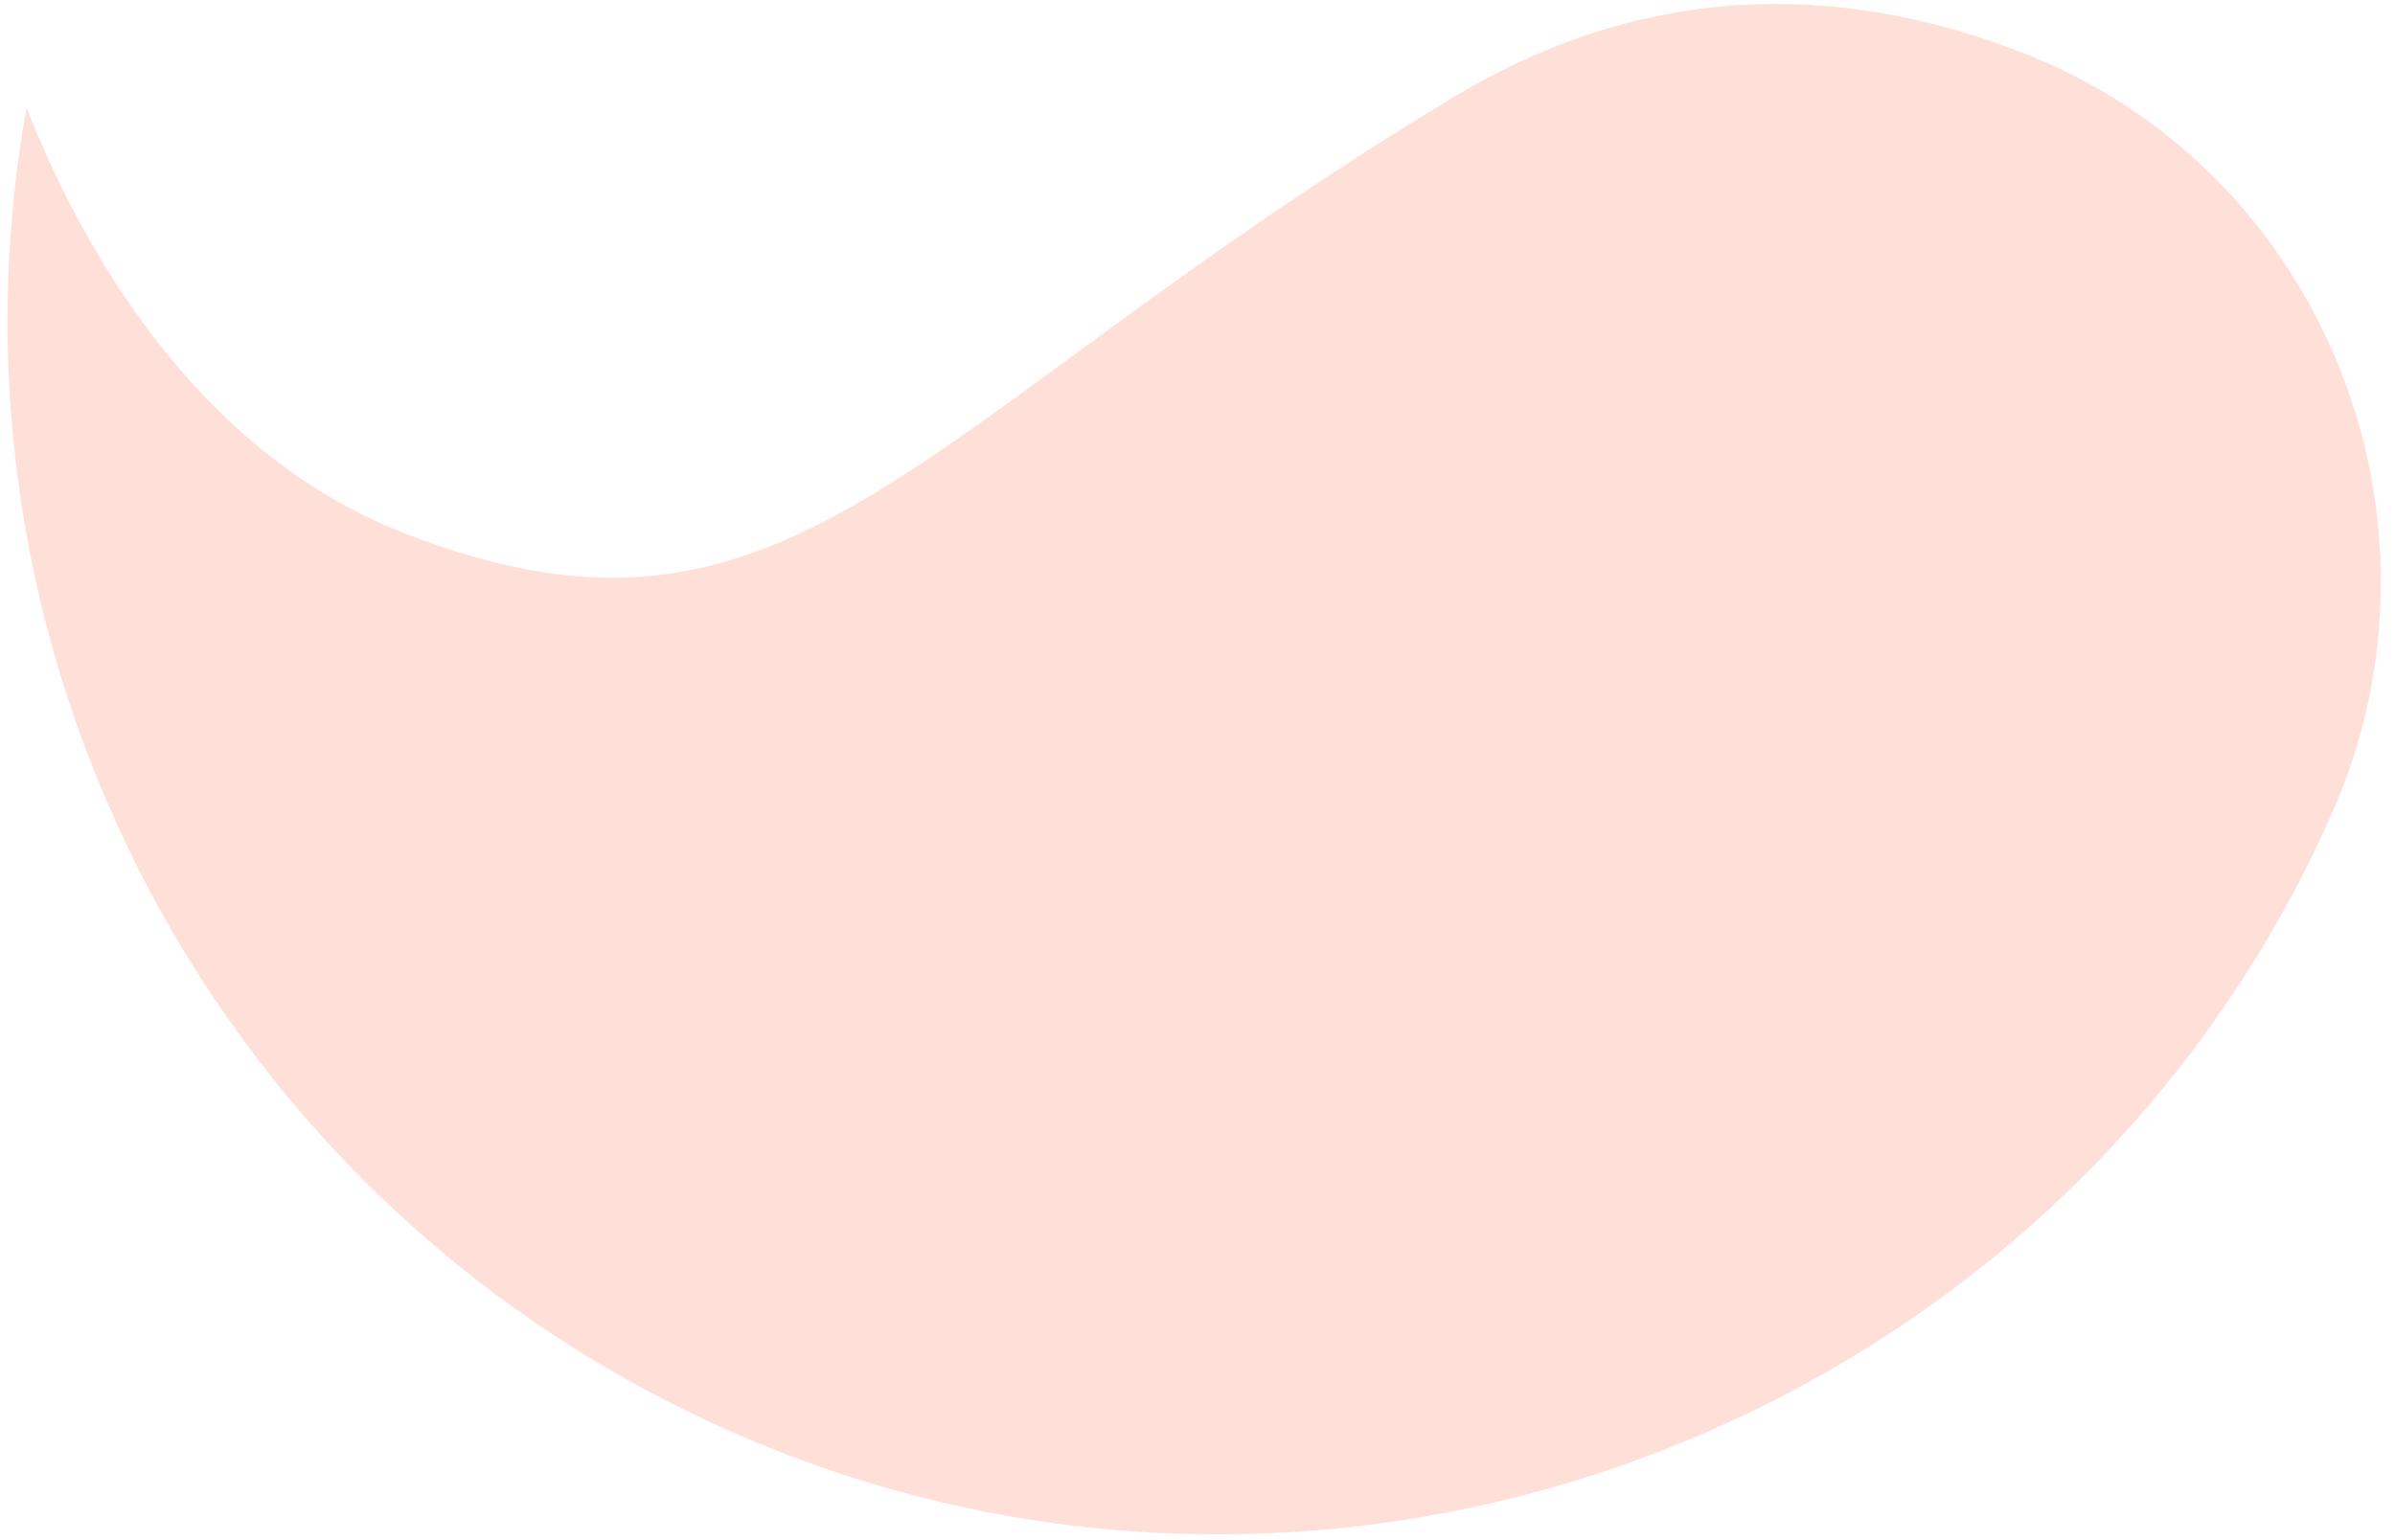 <svg width="157" height="101" viewBox="0 0 157 101" fill="none" xmlns="http://www.w3.org/2000/svg">
<path d="M95.276 6.375C59.645 27.84 52.102 44.933 26.533 34.976C12.491 29.506 5.074 15.569 1.741 7.068C-4.878 43.854 15.261 81.387 51.5 95.348C90.463 110.354 135.117 92.222 152.461 54.242C152.602 53.931 152.742 53.62 152.878 53.308C161.374 34.078 152.351 11.248 132.789 3.54C121.814 -0.791 108.781 -1.749 95.276 6.375Z" fill="#FEE0D9"/>
</svg>
